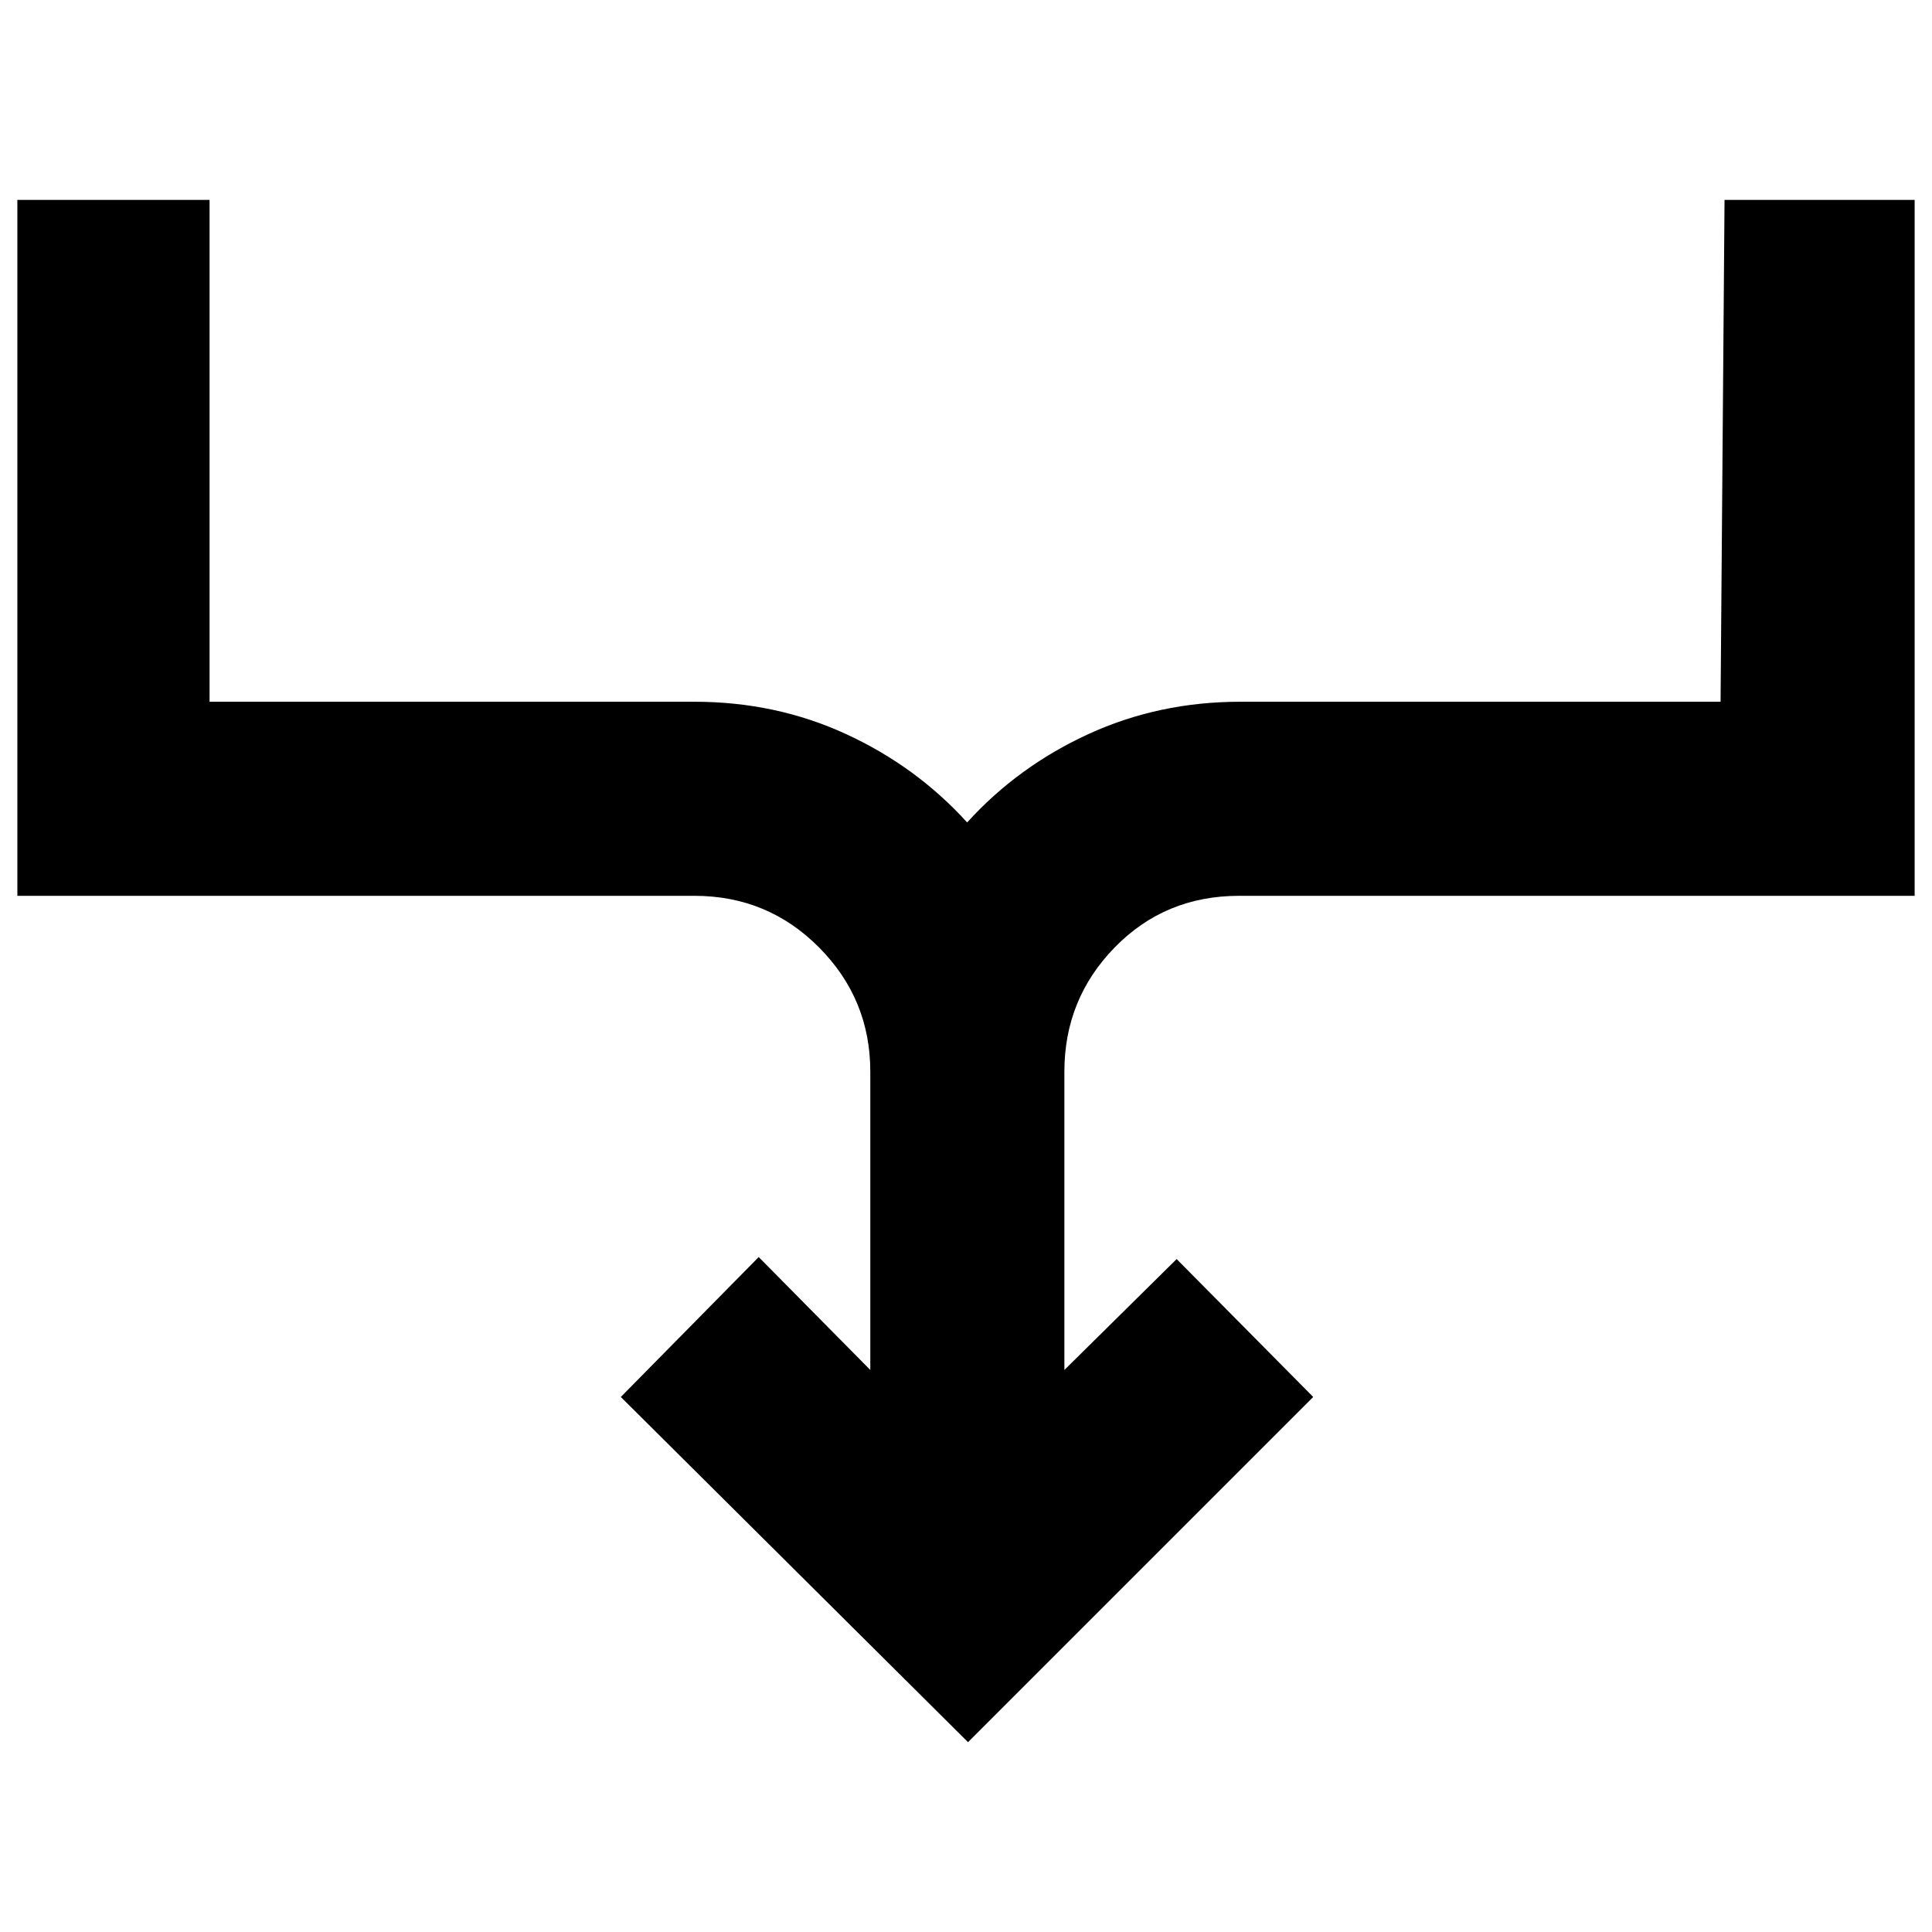 <svg xmlns="http://www.w3.org/2000/svg" height="40" viewBox="0 -960 960 960" width="40"><path d="M481-94.334 308.478-265.854 377-335.377l55.449 56.116v-148.218q0-36.13-25.485-61.761-25.485-25.63-61.905-25.63H8.623v-345.812h95.508v249.377h240.928q40.449 0 75.347 16.066 34.898 16.065 60.159 43.905 25.261-27.84 60.261-43.905 35-16.066 75.449-16.066h238.667l1.971-249.377h94.464v345.812H615.709q-36.796 0-61.811 25.63-25.014 25.631-25.014 61.761v148.218l55.783-55.116 67.855 68.522L481-94.333Z"/></svg>